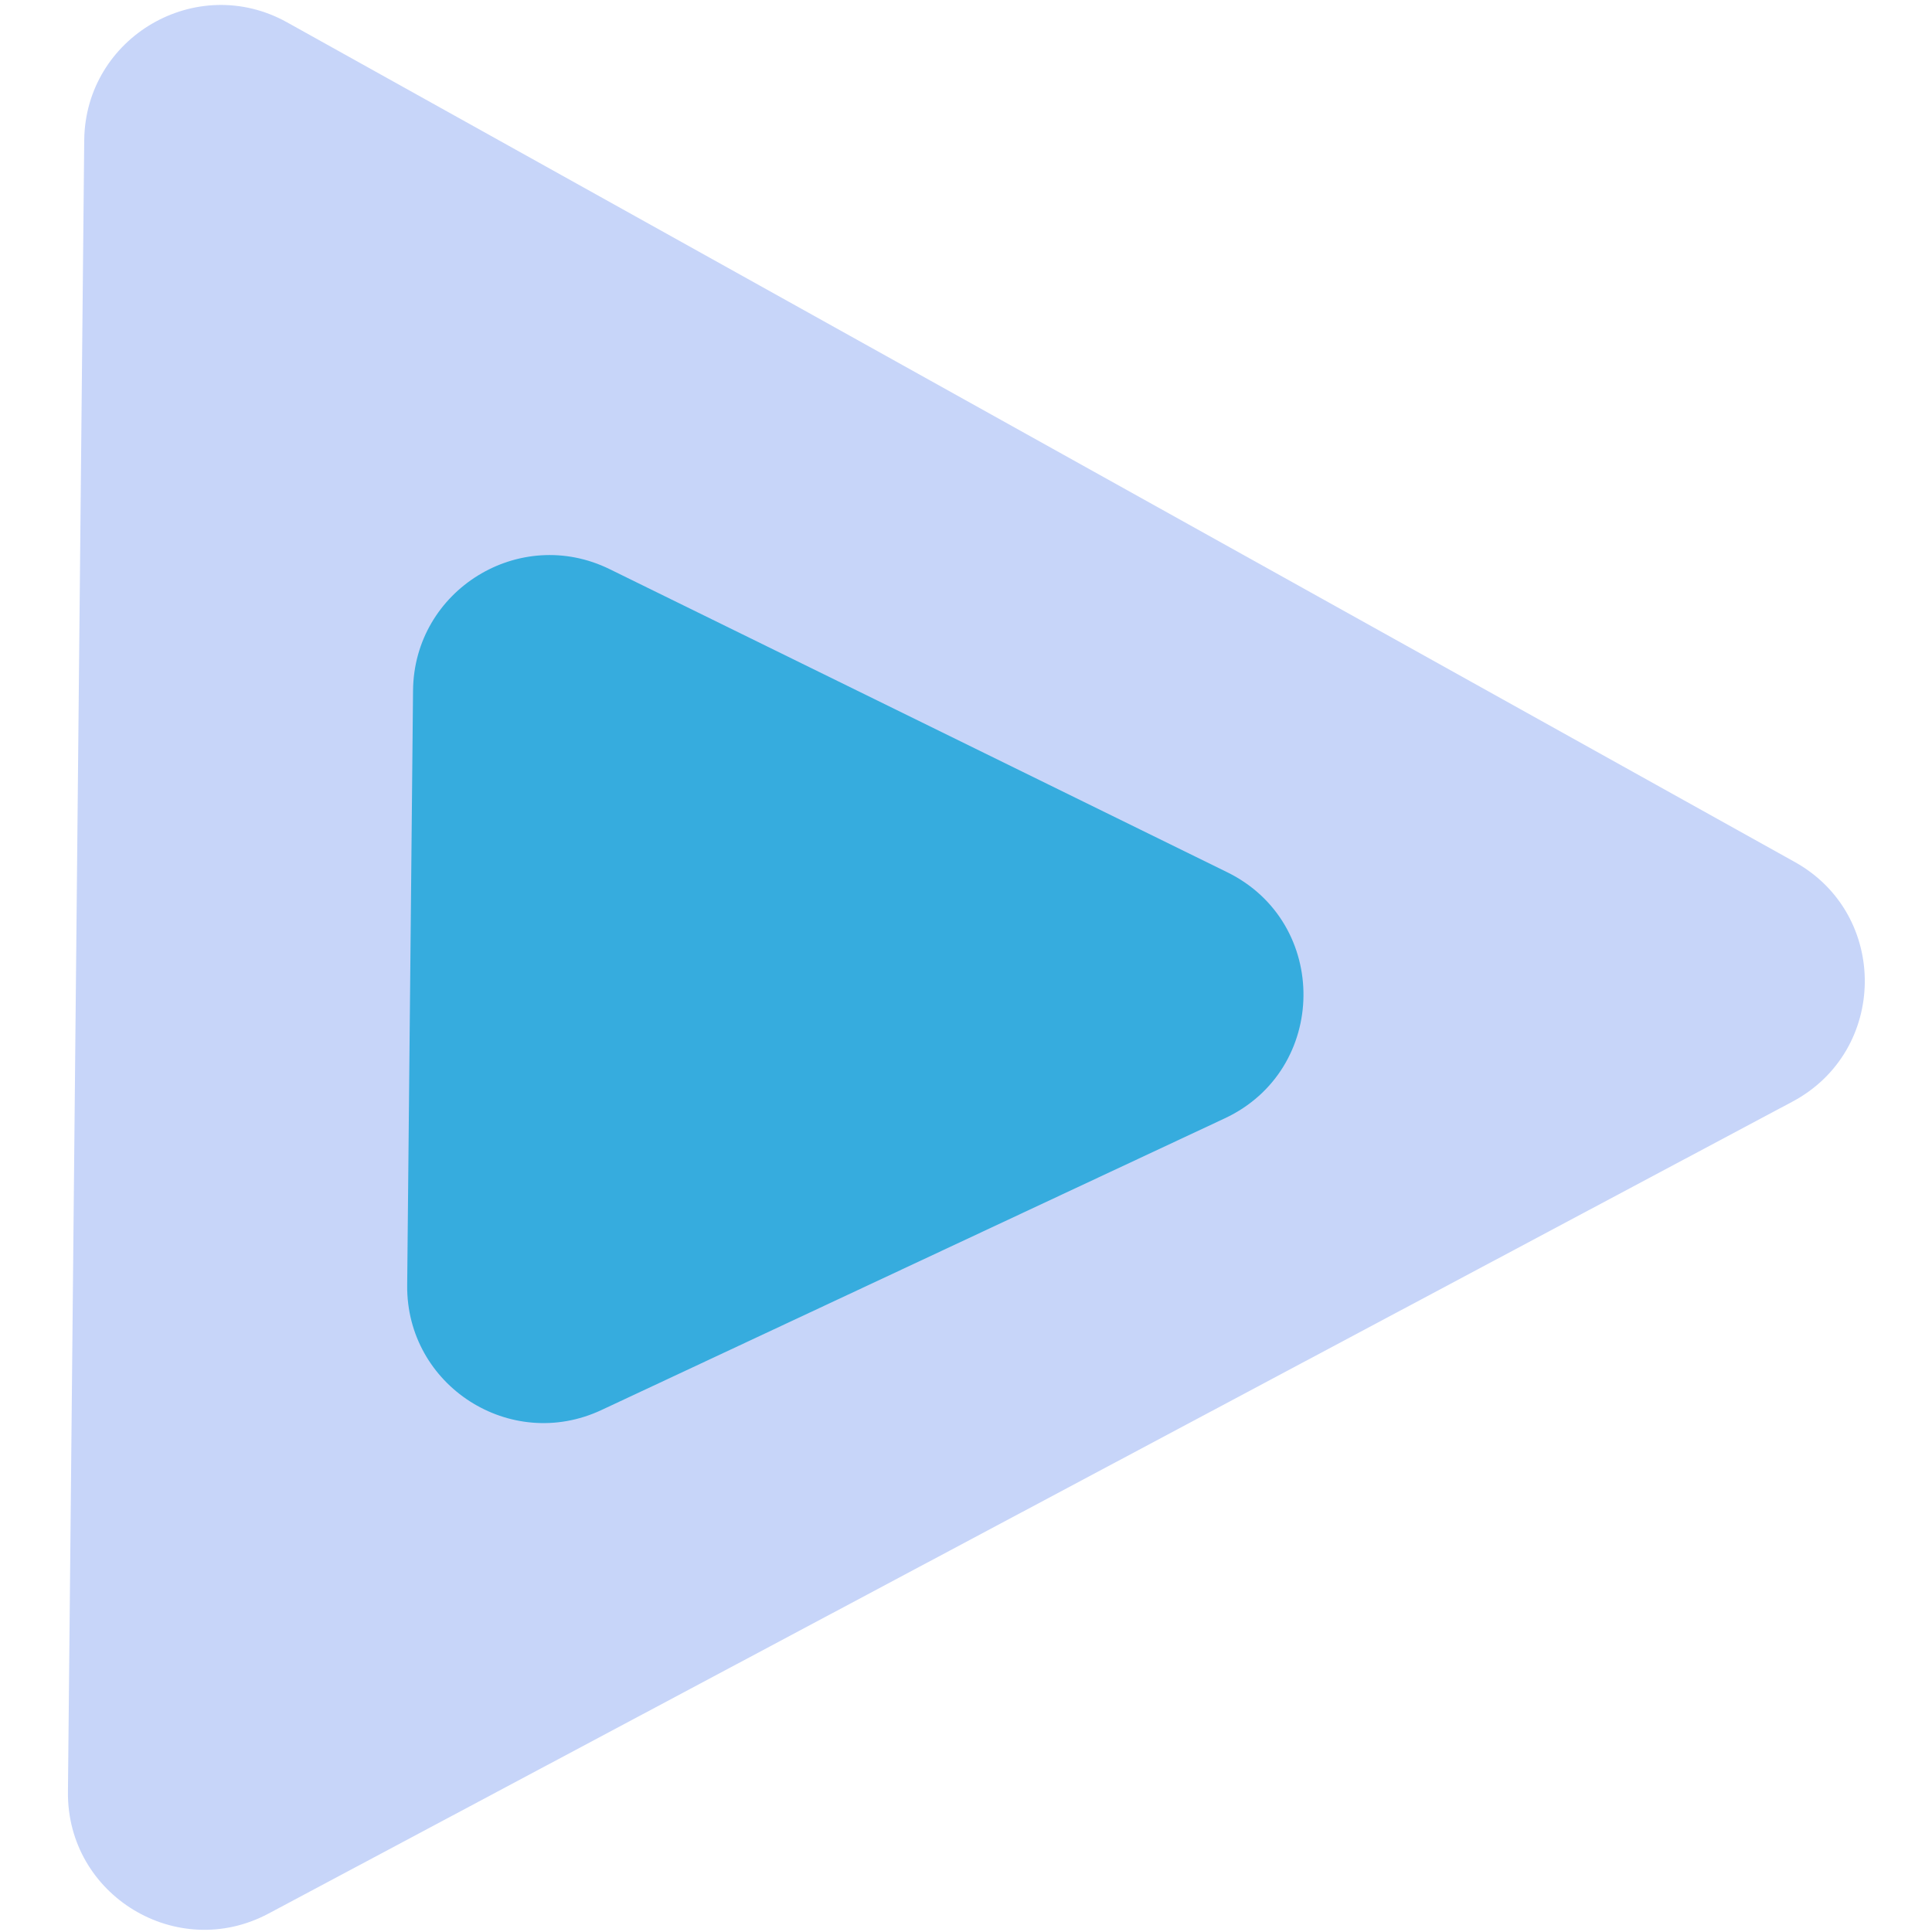 <svg width="70" height="70" viewBox="0 0 251 269" fill="none" xmlns="http://www.w3.org/2000/svg">
<path d="M240.896 120.02C254.039 127.339 253.852 146.31 240.567 153.387L28.384 266.436C15.656 273.218 0.318 263.913 0.46 249.496L2.727 19.543C2.869 5.125 18.388 -3.898 30.98 3.115L240.896 120.02Z" fill="#C7D5F9"/>
<path d="M161.869 121.444C176.184 128.47 175.982 148.947 161.531 155.71L74.736 196.328C62.065 202.258 47.556 192.933 47.694 178.947L48.51 96.132C48.648 82.146 63.338 73.087 75.89 79.248L161.869 121.444Z" fill="#36ACDE"/>
</svg>
